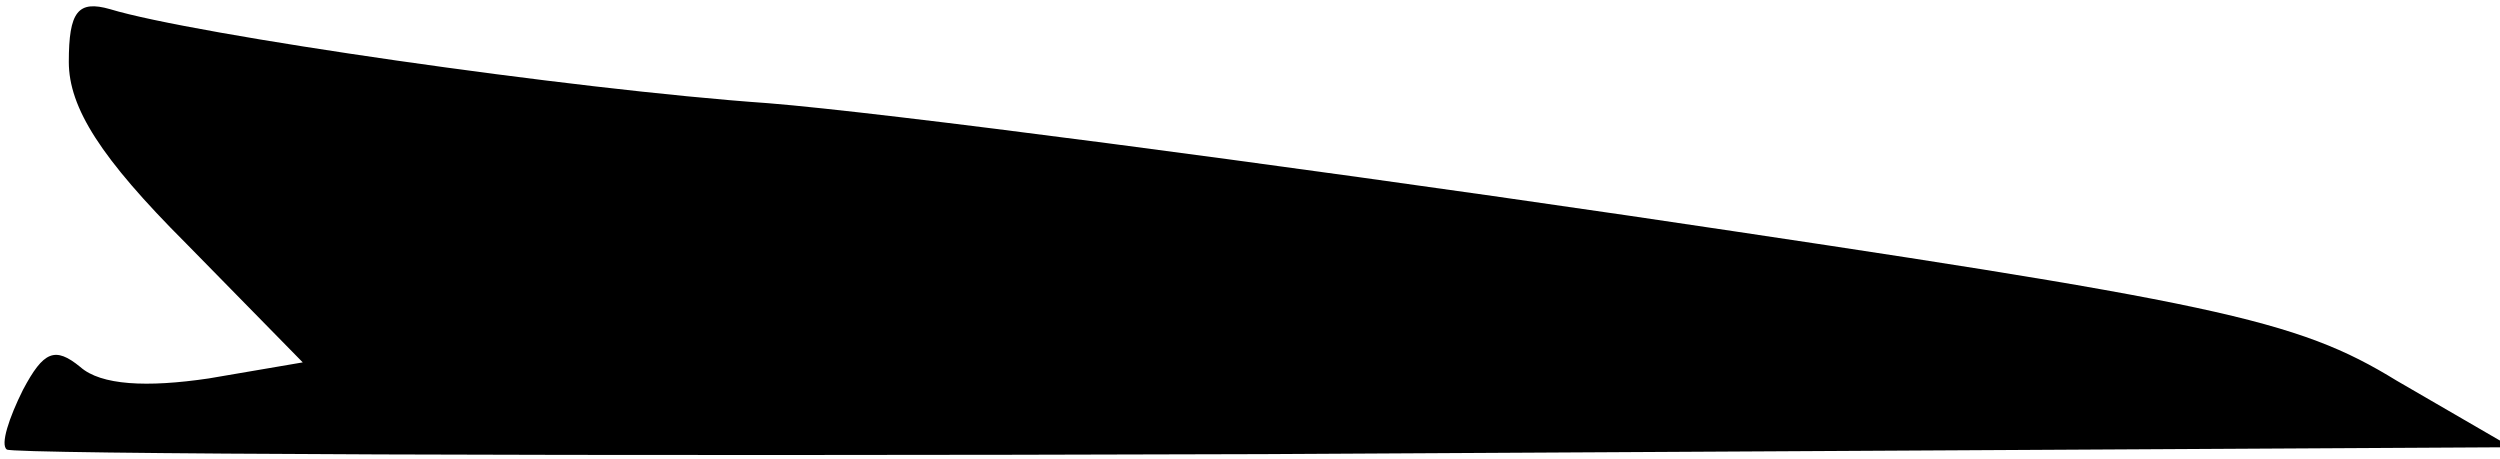 <?xml version="1.0" standalone="no"?>
<!DOCTYPE svg PUBLIC "-//W3C//DTD SVG 20010904//EN"
 "http://www.w3.org/TR/2001/REC-SVG-20010904/DTD/svg10.dtd">
<svg version="1.0" xmlns="http://www.w3.org/2000/svg"
 width="109pt" height="20pt" viewBox="0 0 109 20"
 preserveAspectRatio="xMidYMid meet">
<g transform="translate(0,20) scale(0.1,-0.1)"
fill="#000000" stroke="none">
<path fill="#000000" stroke="none" d="M30 173 c0 -20 14 -42 51 -79 l51 -52
-41 -7 c-27 -4 -47 -3 -56 5 -11 9 -16 7 -25 -10 -6 -12 -10 -24 -7 -26 2 -2
249 -3 548 -2 l544 3 -50 29 c-44 27 -78 34 -335 72 -157 23 -325 45 -375 49
-86 6 -251 30 -287 41 -14 4 -18 -1 -18 -23z"/>
</g>
</svg>
